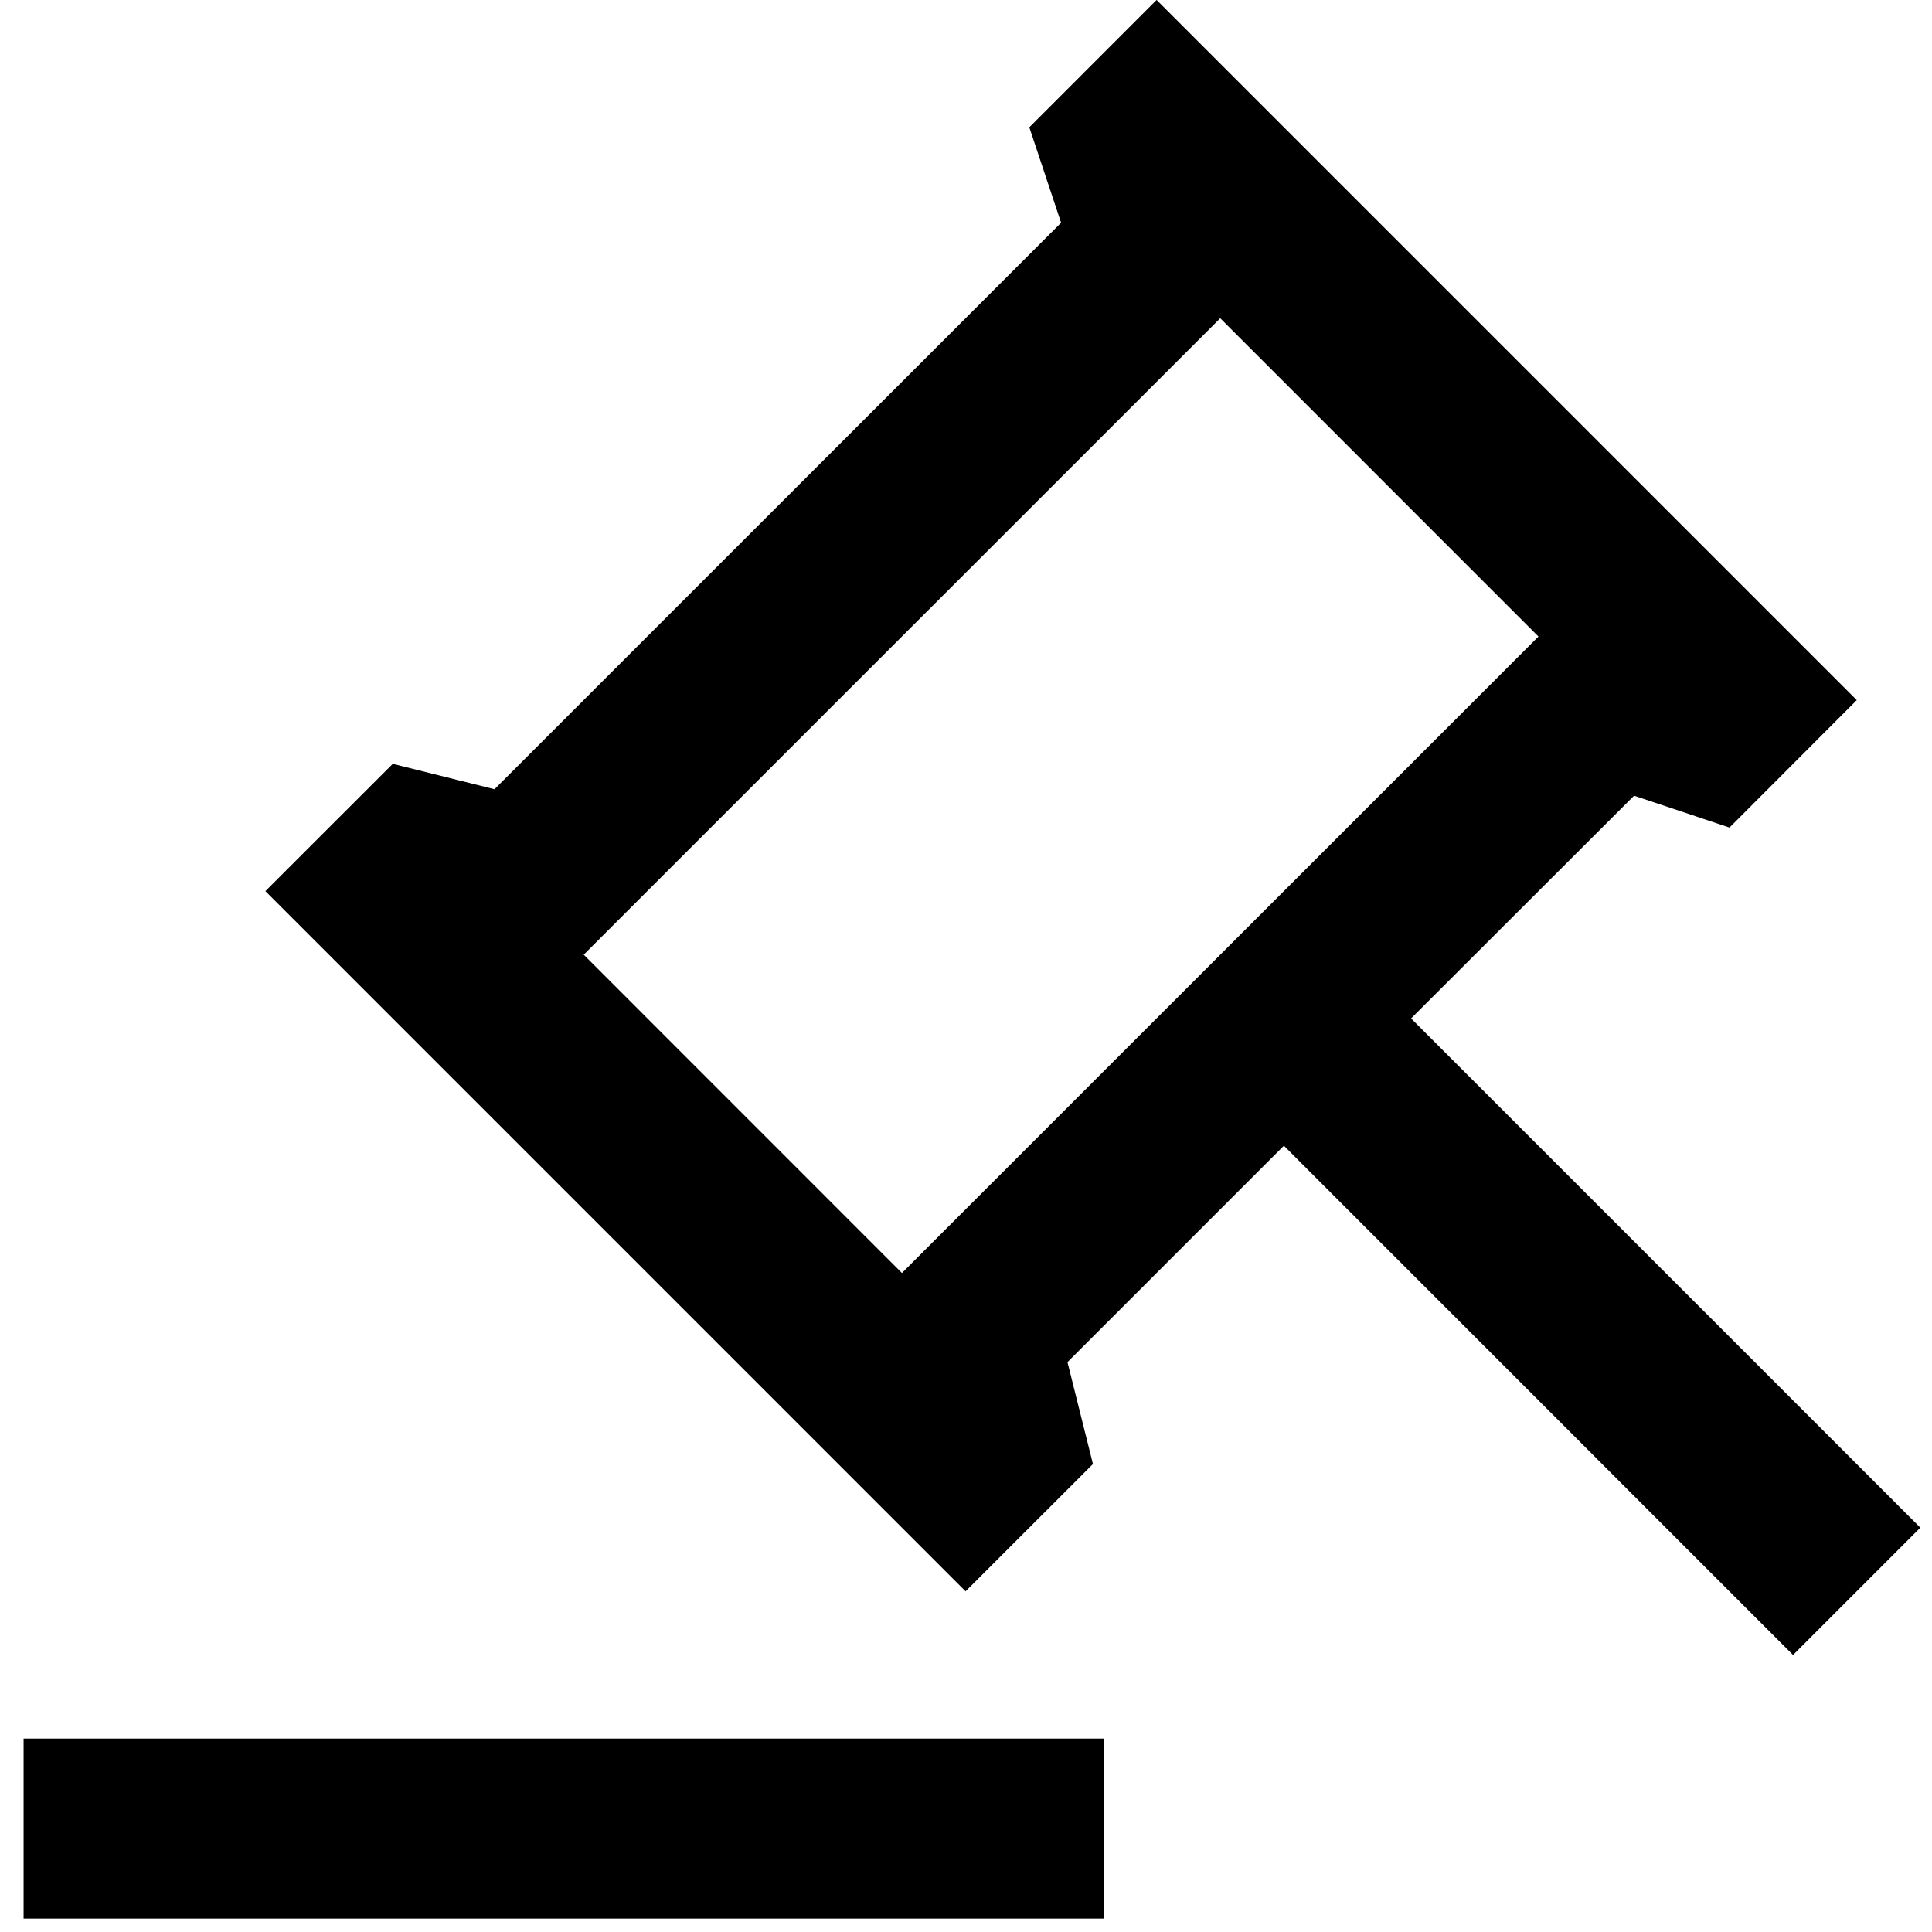 <?xml version="1.0" standalone="no"?><!DOCTYPE svg PUBLIC "-//W3C//DTD SVG 1.1//EN" "http://www.w3.org/Graphics/SVG/1.1/DTD/svg11.dtd"><svg t="1650213905220" class="icon" viewBox="0 0 1024 1024" version="1.1" xmlns="http://www.w3.org/2000/svg" p-id="25109" xmlns:xlink="http://www.w3.org/1999/xlink" width="200" height="200"><defs><style type="text/css">@font-face { font-family: feedback-iconfont; src: url("//at.alicdn.com/t/font_1031158_u69w8yhxdu.woff2?t=1630033759944") format("woff2"), url("//at.alicdn.com/t/font_1031158_u69w8yhxdu.woff?t=1630033759944") format("woff"), url("//at.alicdn.com/t/font_1031158_u69w8yhxdu.ttf?t=1630033759944") format("truetype"); }
</style></defs><path d="M585.06 921.487v95.426H12.506v-95.426h572.555zM613.02-0.04l371.111 371.111L916.665 438.632l-50.576-16.89L747.904 539.783l269.912 269.912-67.466 67.466L680.486 607.249l-114.702 114.702 13.503 54.011-67.514 67.466-371.111-371.111 67.514-67.466 53.916 13.455 300.305-300.257-16.843-50.576L613.02-0.04z m33.733 168.713l-337.378 337.33 168.665 168.713 337.378-337.33-168.665-168.713z" p-id="25110"></path></svg>